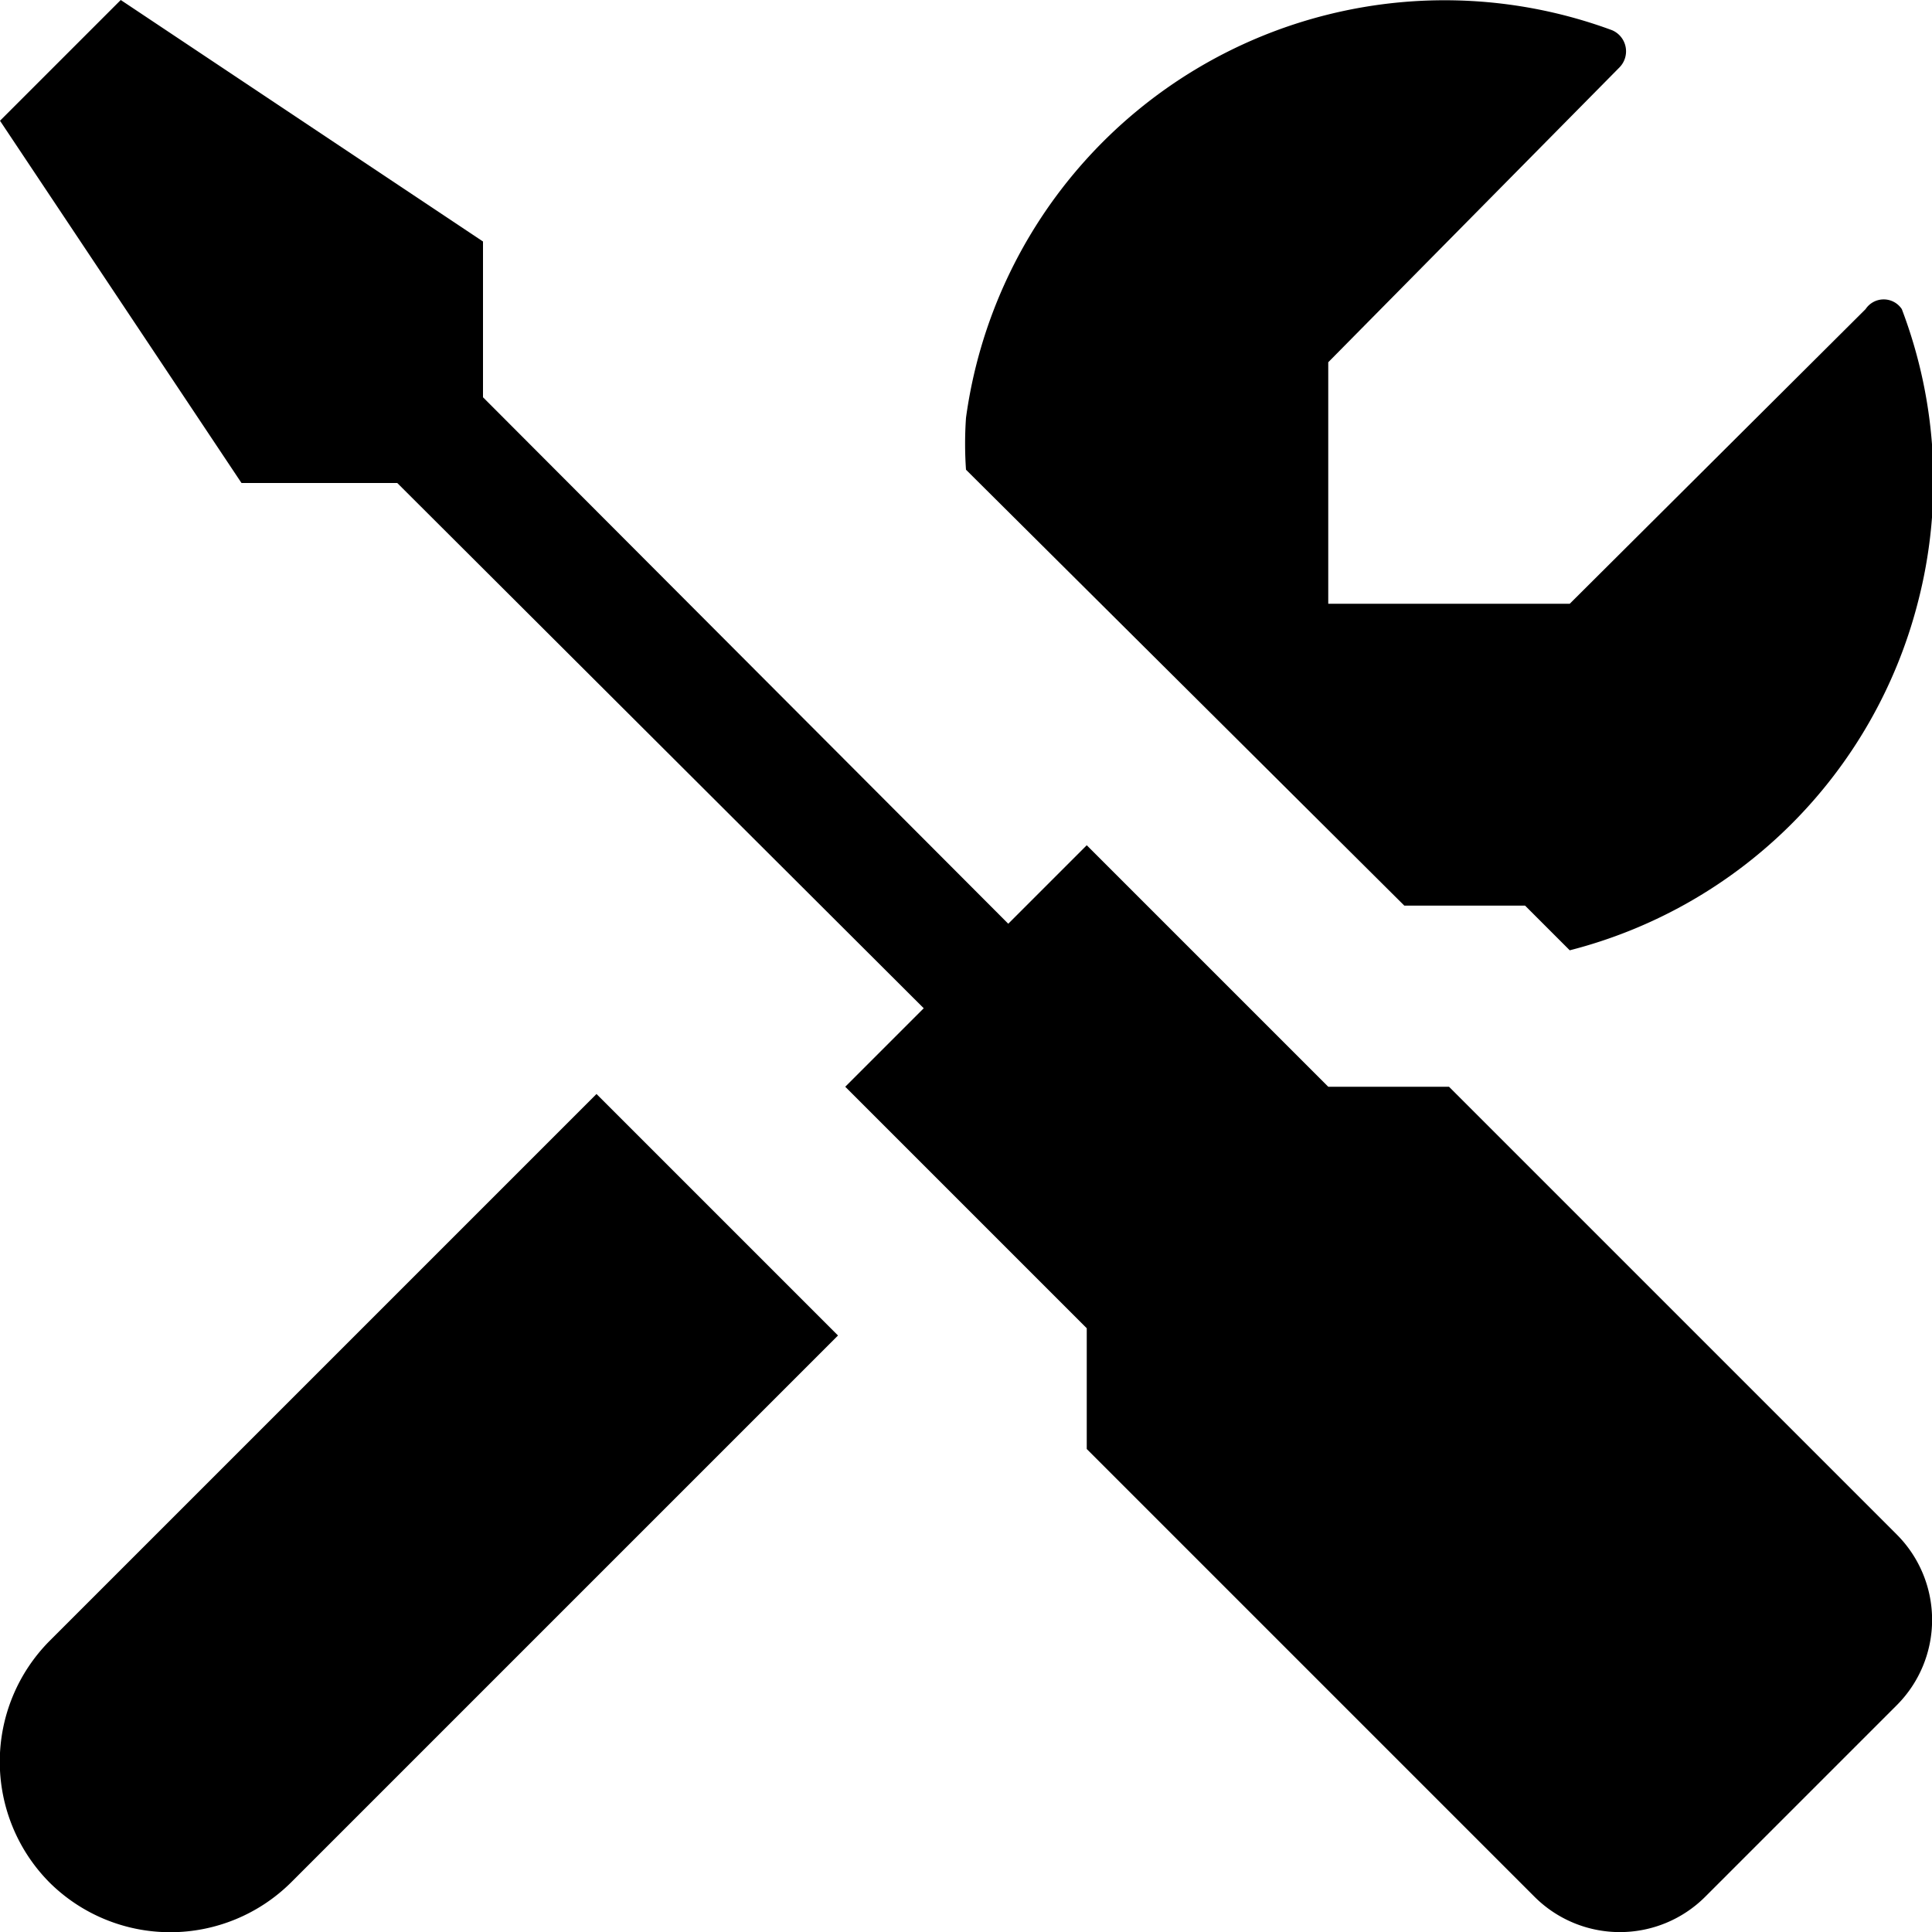 <svg xmlns="http://www.w3.org/2000/svg" width="16" height="16" viewBox="0 0 16 16"><path d="M8,3.89a3.11,3.11,0,0,1,0-.43A4,4,0,0,1,11,.12a4,4,0,0,1,2.35.13.19.19,0,0,1,.06.31L11,3V5h2l2.45-2.44a.18.18,0,0,1,.3,0A4,4,0,0,1,15.88,5,4,4,0,0,1,13,7.87l-.37-.37h-1ZM4.94,9.06.41,13.59a1.42,1.42,0,0,0,0,2h0a1.42,1.42,0,0,0,2,0l4.53-4.53Zm10.77,3.65L12,9H11L9,7l-.65.65L4,3.29V2L1,0,0,1,2,4H3.29L7.65,8.35,7,9l2,2v1l3.71,3.71a1,1,0,0,0,1.41,0l1.59-1.59A1,1,0,0,0,15.71,12.71Z"/></svg>